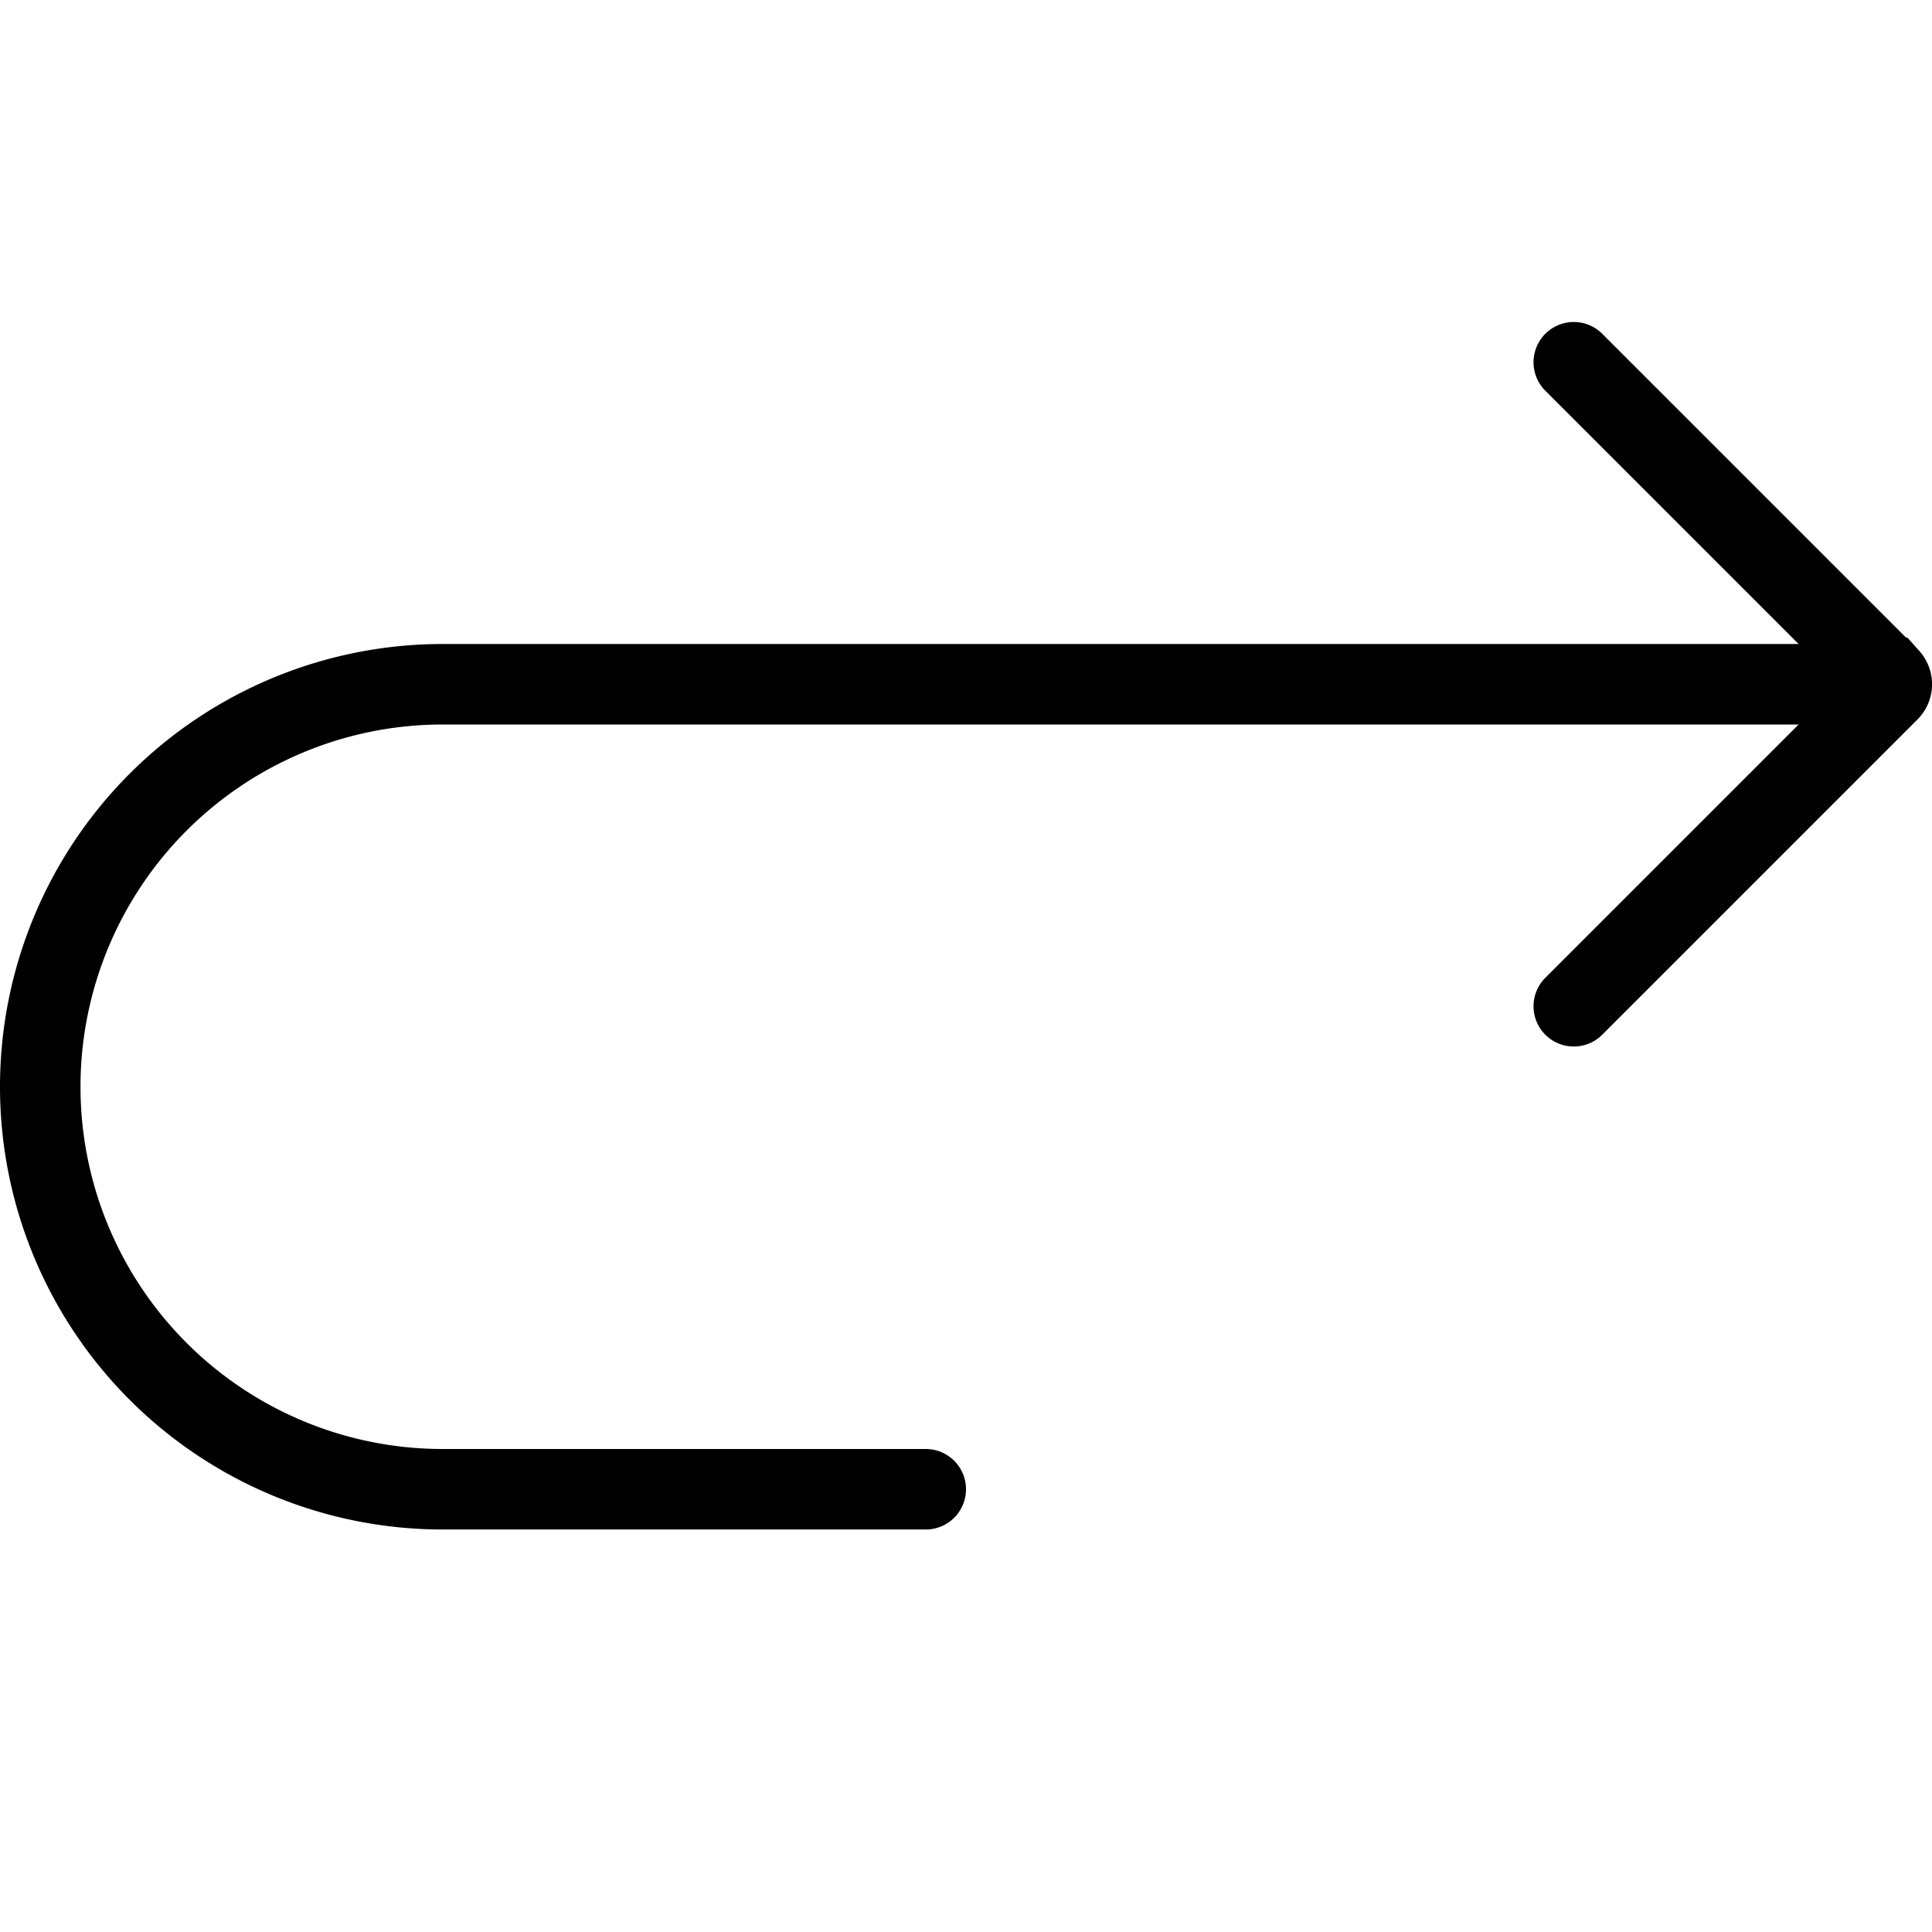 <svg xmlns="http://www.w3.org/2000/svg" viewBox="0 0 24 24"><path d="M11.5,18.5h-6a5,5,0,0,1-5-5h0a5,5,0,0,1,5-5H23" fill="none" stroke="#000" stroke-linecap="round" stroke-miterlimit="10"/><path d="M19.55,4.5l3.92,3.92a.12.12,0,0,1,0,.16L19.55,12.5" fill="none" stroke="#000" stroke-linecap="round" stroke-miterlimit="10"/></svg>